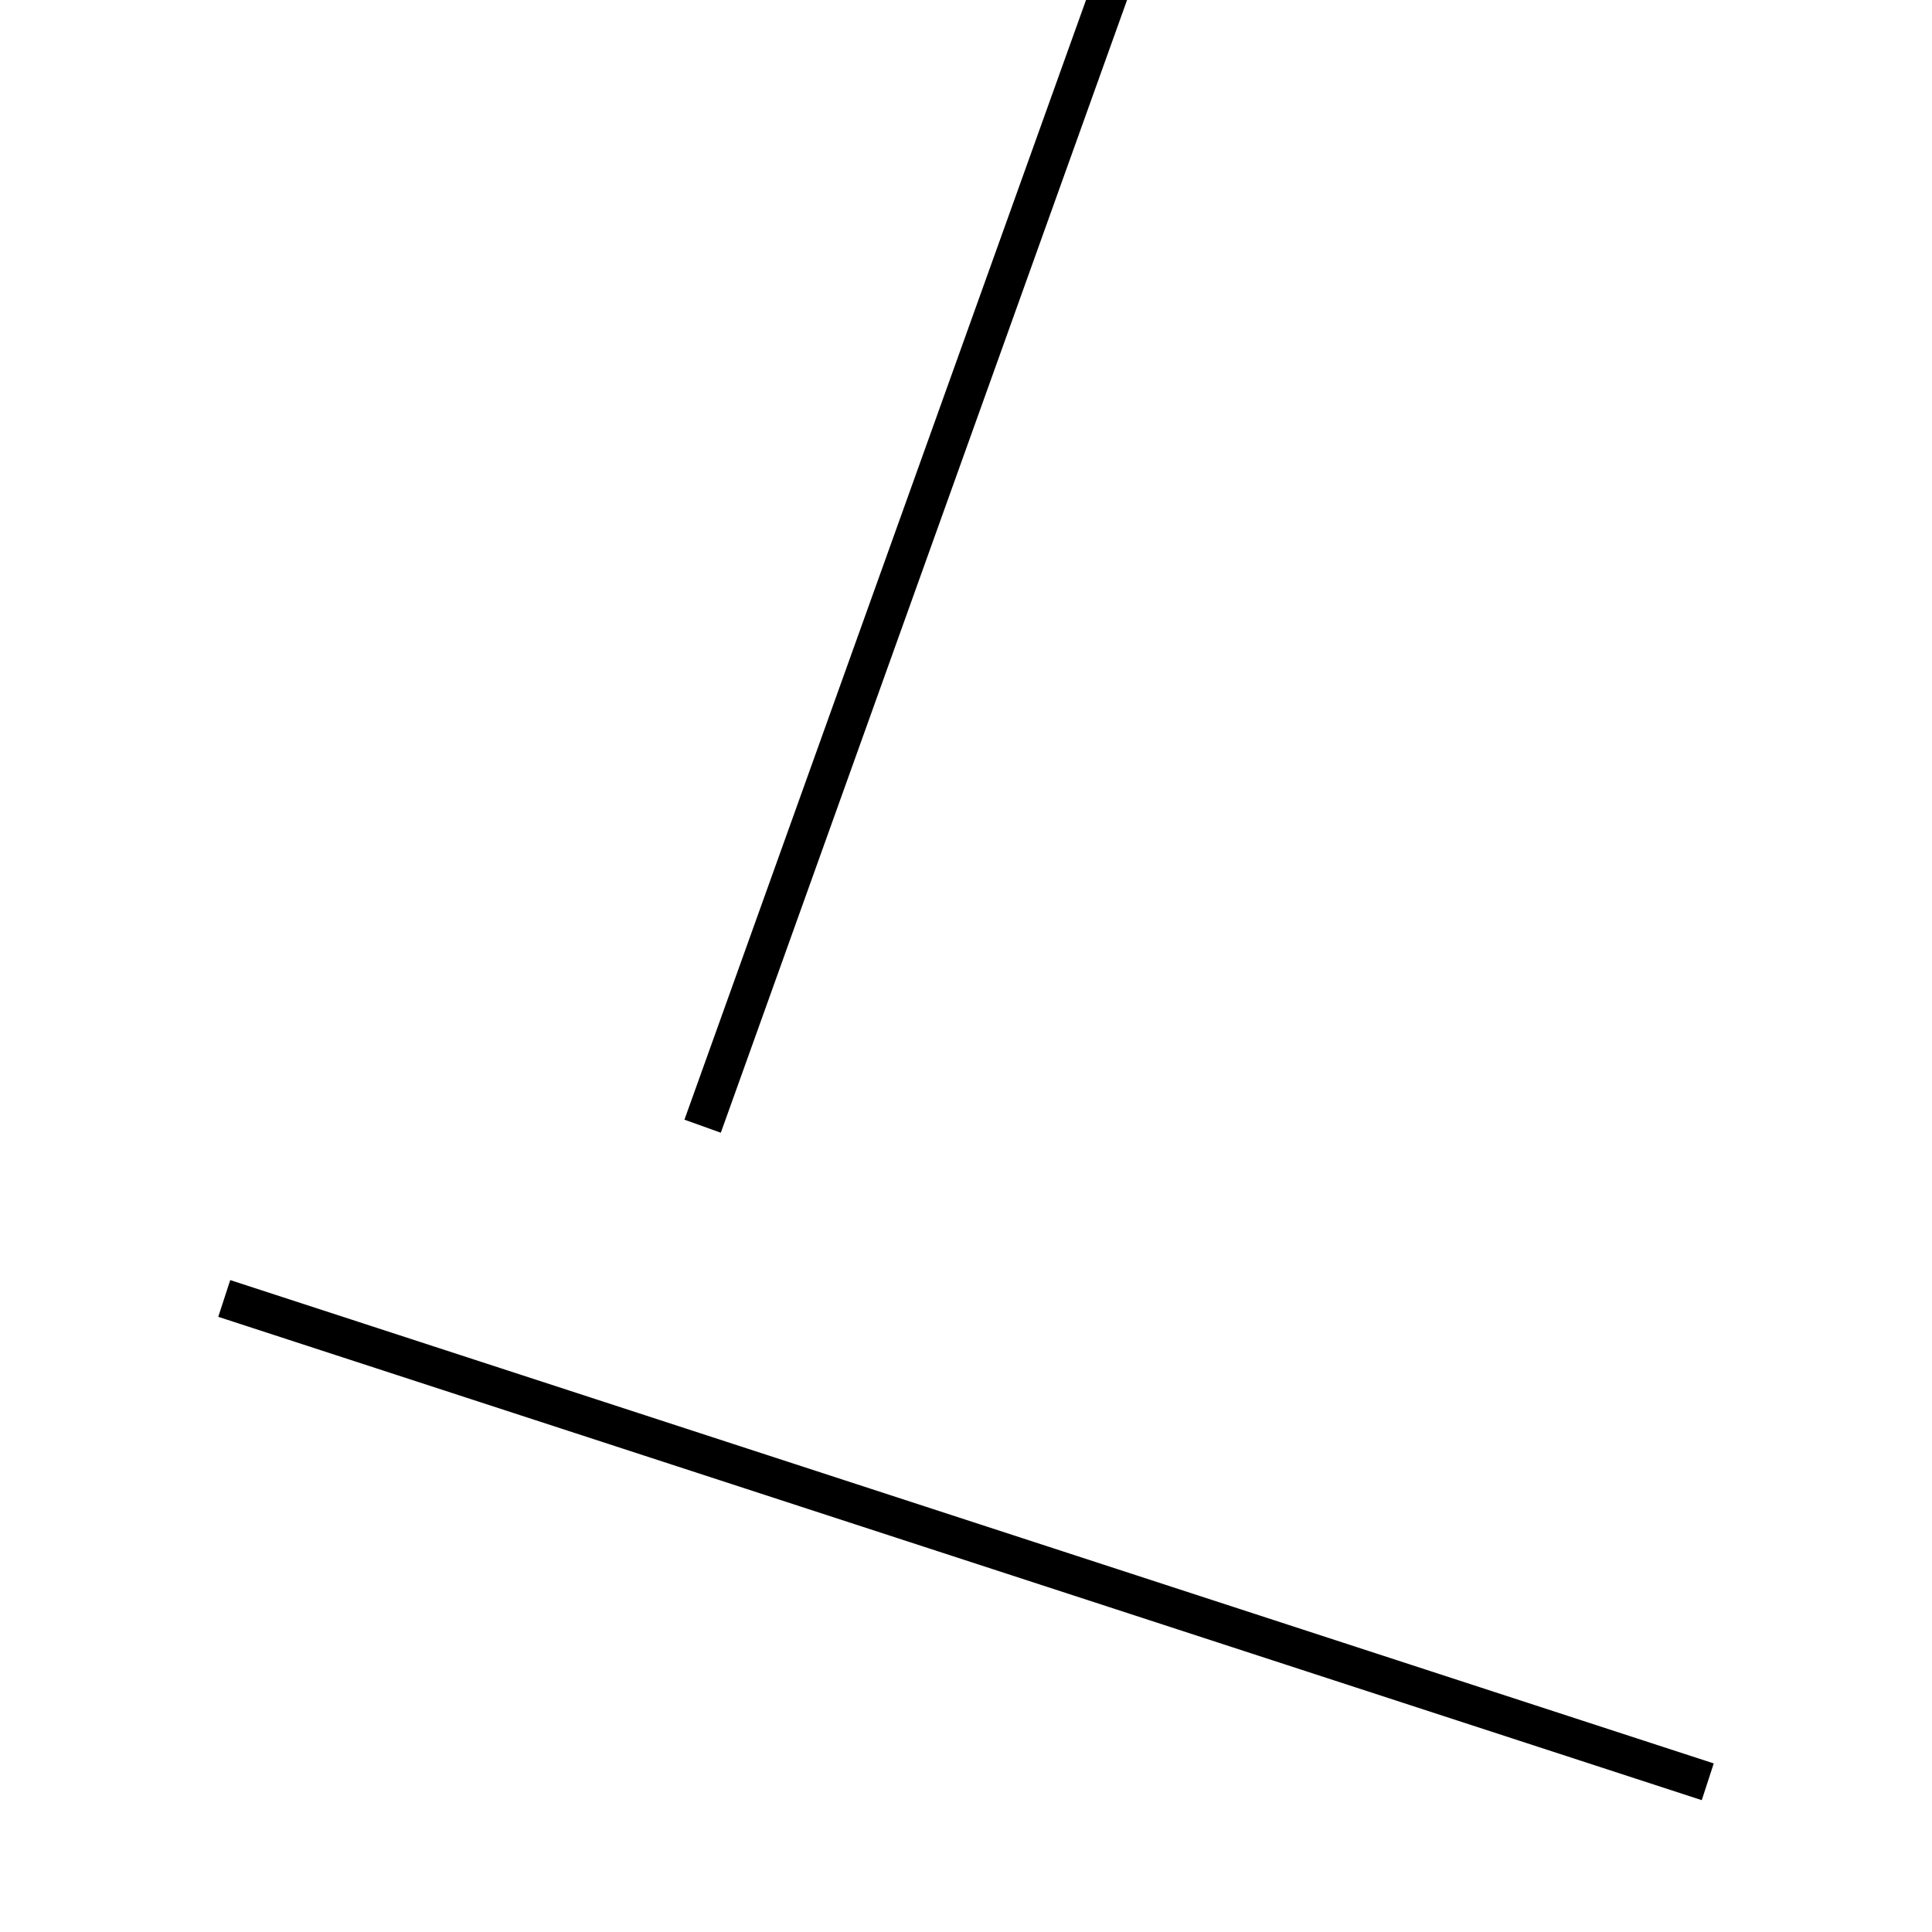 <!-- Este archivo es creado automaticamente por el generador de contenido del programa contornos version 1.1. Este elementos es el numero 226 de la serie actual-->
<svg xmlns="http://www.w3.org/2000/svg" height="100" width="100">
<line x1="11.607" y1="67.208" x2="88.393" y2="92.225" stroke-width="2" stroke="black" />
<line x1="36.368" y1="58.292" x2="63.632" y2="-17.725" stroke-width="2" stroke="black" />
</svg>
